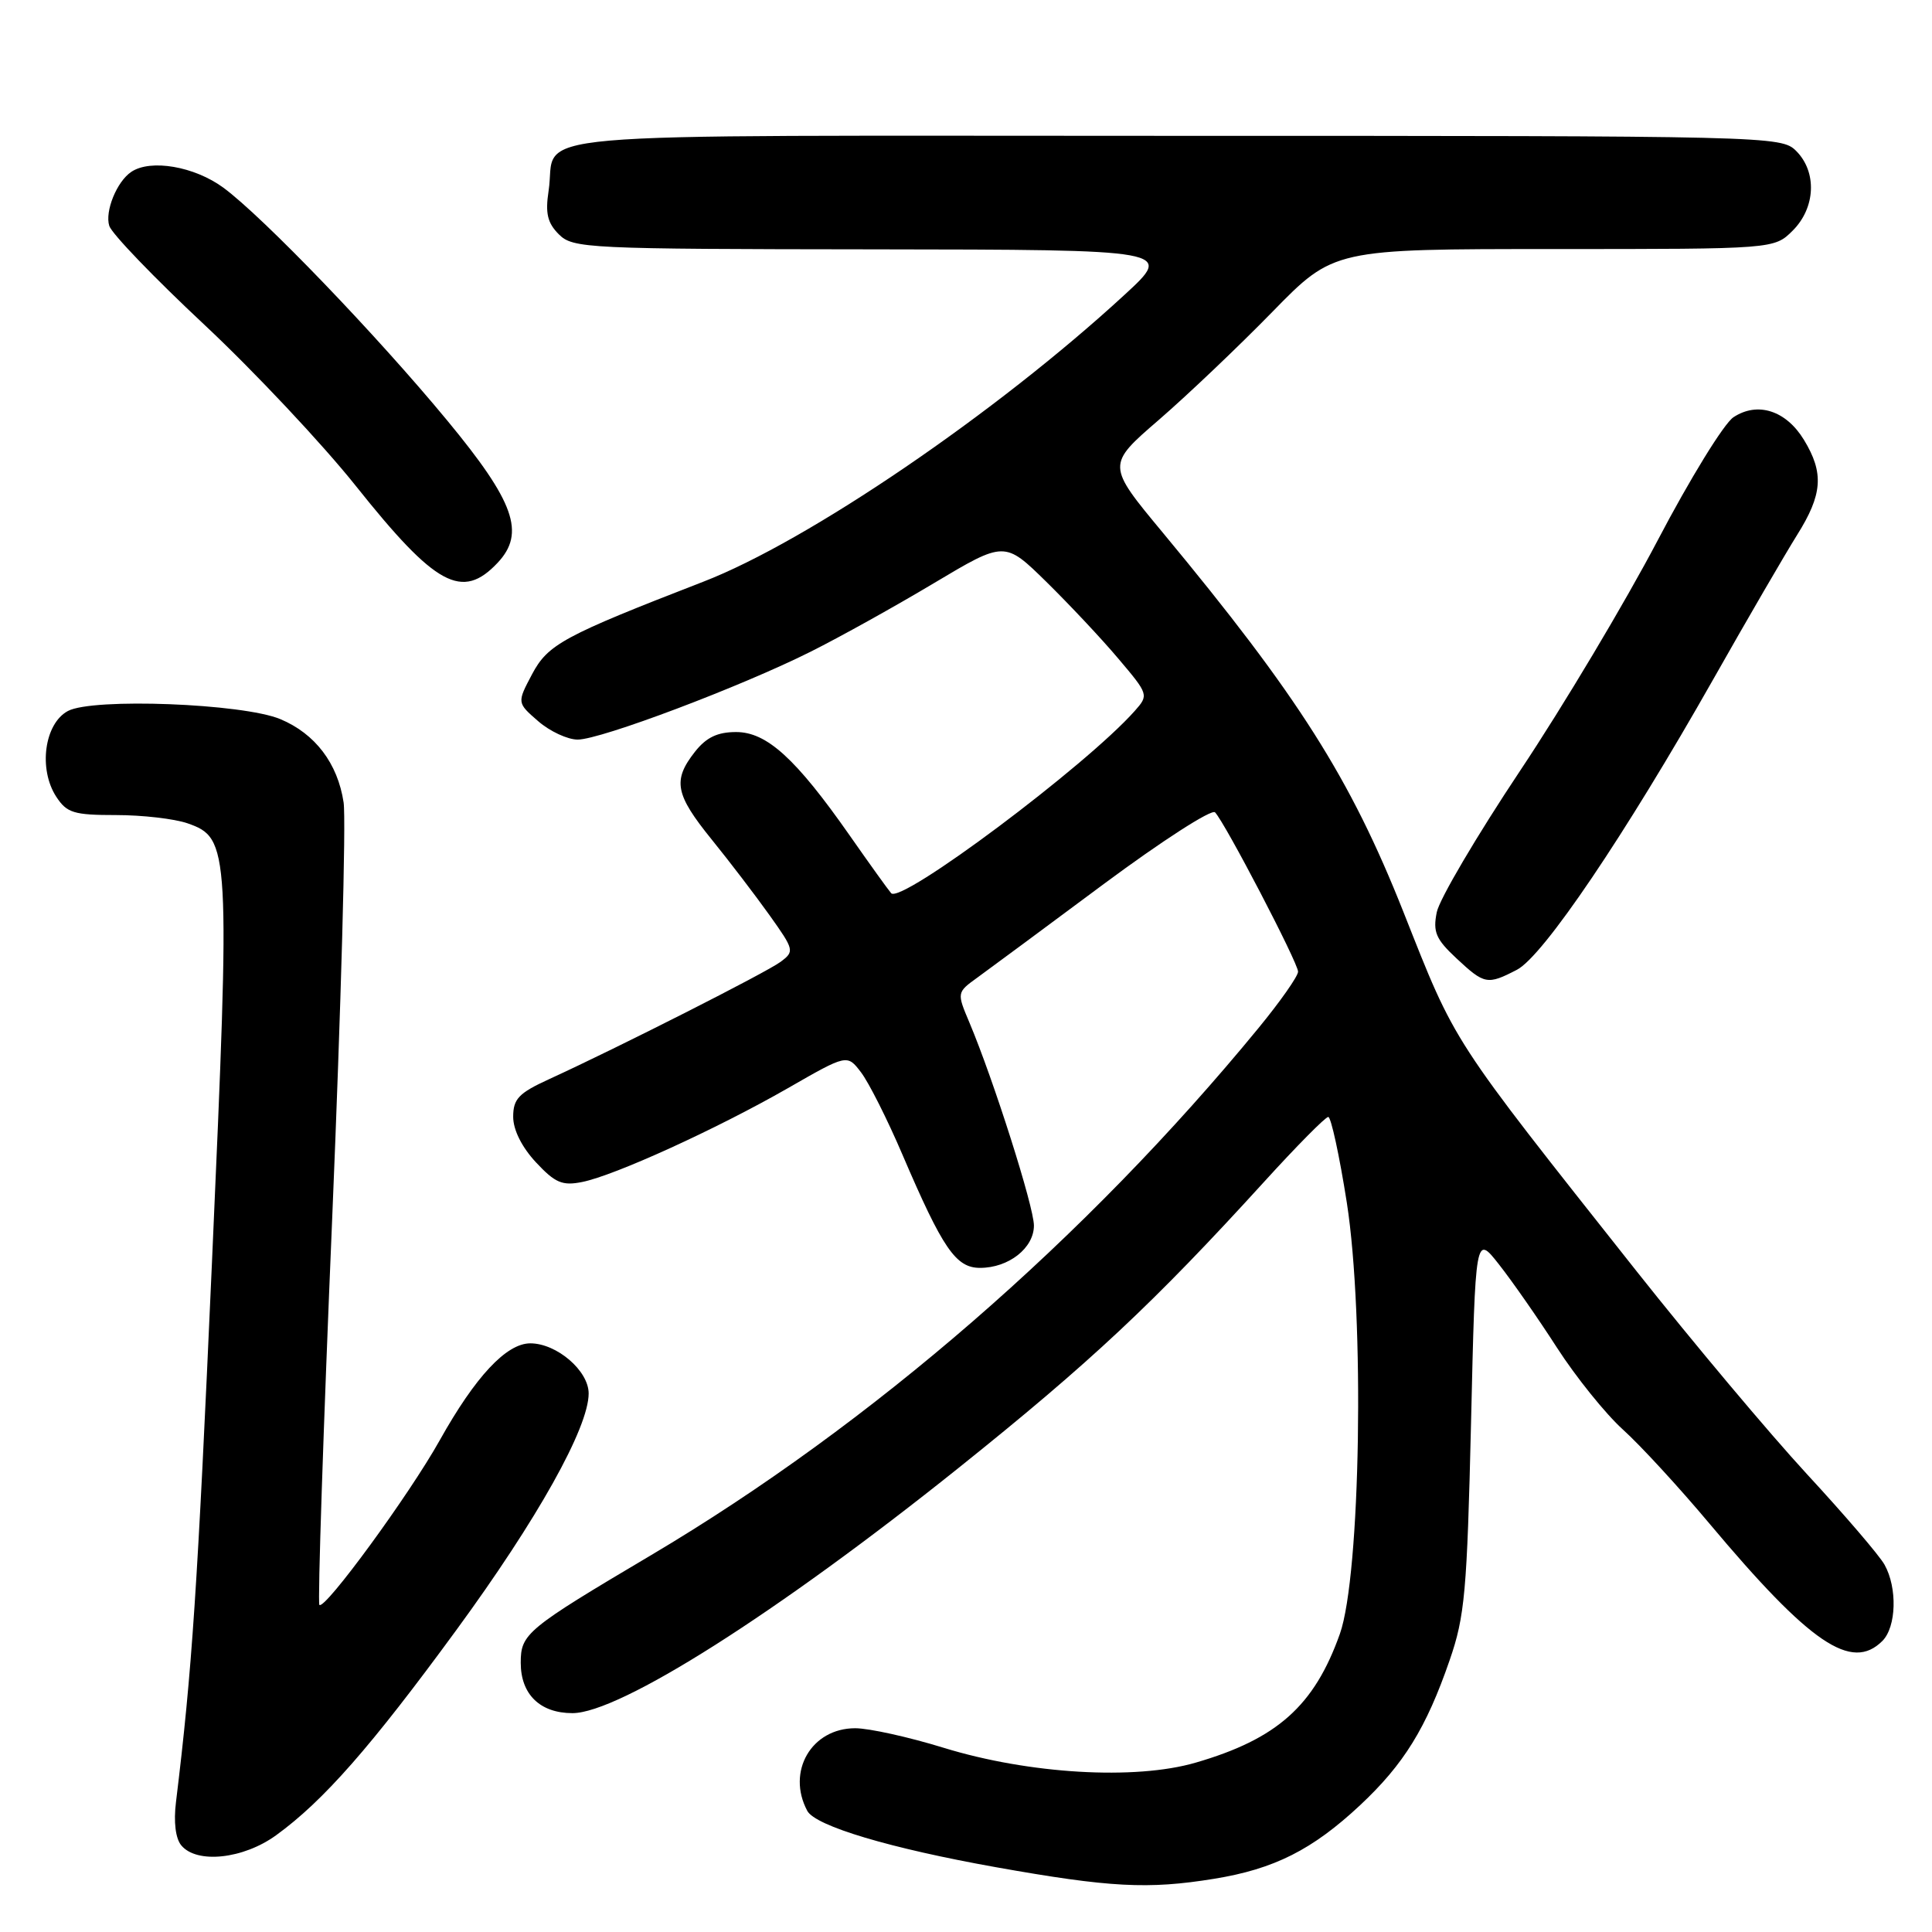 <?xml version="1.0" encoding="UTF-8" standalone="no"?>
<!DOCTYPE svg PUBLIC "-//W3C//DTD SVG 1.1//EN" "http://www.w3.org/Graphics/SVG/1.1/DTD/svg11.dtd" >
<svg xmlns="http://www.w3.org/2000/svg" xmlns:xlink="http://www.w3.org/1999/xlink" version="1.1" viewBox="0 0 256 256">
 <g >
 <path fill="currentColor"
d=" M 160.87 248.95 C 168.84 247.66 173.91 245.10 180.23 239.19 C 186.01 233.78 188.99 228.96 192.08 220.00 C 194.10 214.18 194.39 210.90 194.92 188.54 C 195.50 163.57 195.50 163.57 198.62 167.54 C 200.34 169.72 203.80 174.68 206.31 178.58 C 208.82 182.47 212.75 187.35 215.04 189.42 C 217.34 191.49 222.49 197.09 226.49 201.86 C 239.88 217.82 245.34 221.52 249.43 217.43 C 251.28 215.57 251.43 210.40 249.71 207.33 C 249.05 206.13 244.42 200.73 239.43 195.33 C 234.44 189.92 224.31 177.85 216.90 168.50 C 192.02 137.07 192.97 138.53 185.97 120.86 C 178.92 103.08 172.04 92.24 154.07 70.57 C 146.63 61.61 146.63 61.61 153.57 55.62 C 157.38 52.32 164.15 45.88 168.61 41.31 C 176.73 33.00 176.73 33.00 205.91 33.00 C 235.09 33.00 235.09 33.00 237.55 30.55 C 240.58 27.52 240.78 22.78 238.00 20.00 C 236.03 18.03 234.67 18.00 155.54 18.00 C 65.41 18.00 73.93 17.25 72.69 25.30 C 72.24 28.26 72.54 29.54 74.05 31.05 C 75.92 32.92 77.73 33.00 115.75 33.04 C 155.50 33.09 155.50 33.09 149.00 39.07 C 132.01 54.72 107.06 71.72 93.19 77.08 C 74.64 84.27 72.61 85.37 70.50 89.34 C 68.50 93.12 68.50 93.12 71.31 95.56 C 72.85 96.90 75.21 98.00 76.55 98.00 C 79.59 98.00 98.19 90.98 107.44 86.34 C 111.26 84.43 118.60 80.35 123.75 77.27 C 133.12 71.68 133.12 71.68 138.64 77.09 C 141.67 80.07 145.98 84.65 148.20 87.29 C 152.20 92.01 152.22 92.10 150.37 94.19 C 143.93 101.46 119.36 119.85 118.08 118.35 C 117.67 117.88 115.20 114.44 112.58 110.69 C 105.45 100.50 101.60 97.00 97.54 97.00 C 95.06 97.00 93.58 97.71 92.07 99.63 C 89.11 103.41 89.46 105.25 94.28 111.21 C 96.64 114.12 100.09 118.64 101.96 121.26 C 105.25 125.88 105.29 126.06 103.43 127.45 C 101.52 128.87 81.92 138.80 72.75 143.00 C 68.73 144.84 68.00 145.61 68.00 147.98 C 68.00 149.72 69.15 152.01 71.02 154.02 C 73.56 156.74 74.51 157.15 77.14 156.62 C 81.45 155.76 94.95 149.60 104.38 144.20 C 112.25 139.68 112.25 139.68 114.09 142.09 C 115.11 143.42 117.58 148.32 119.58 153.00 C 124.92 165.46 126.65 168.00 129.86 168.00 C 133.66 168.00 137.00 165.37 137.00 162.39 C 137.00 159.90 131.65 143.08 128.46 135.51 C 126.77 131.51 126.77 131.51 129.54 129.51 C 131.07 128.40 138.59 122.84 146.25 117.14 C 153.92 111.45 160.55 107.17 161.00 107.64 C 162.35 109.06 172.00 127.58 172.00 128.75 C 172.00 129.35 169.64 132.71 166.75 136.23 C 143.89 164.08 115.45 188.76 86.30 206.05 C 69.73 215.87 69.00 216.48 69.00 220.33 C 69.00 224.51 71.56 227.00 75.85 227.00 C 82.10 227.00 103.03 213.71 127.00 194.52 C 144.52 180.49 152.85 172.69 167.50 156.60 C 171.80 151.87 175.63 148.00 176.00 148.00 C 176.37 148.00 177.48 153.11 178.46 159.35 C 180.84 174.58 180.29 208.74 177.54 216.50 C 174.15 226.03 169.24 230.42 158.43 233.56 C 150.39 235.90 136.36 235.07 125.07 231.60 C 120.44 230.17 115.15 229.00 113.32 229.00 C 107.52 229.00 104.19 234.74 106.97 239.95 C 108.05 241.96 117.97 244.92 132.00 247.42 C 147.05 250.10 152.14 250.37 160.87 248.95 Z  M 36.60 243.17 C 42.87 238.62 49.14 231.47 60.46 216.00 C 71.22 201.30 78.00 189.17 78.00 184.64 C 78.00 181.63 73.77 178.00 70.27 178.00 C 67.10 178.00 62.99 182.40 58.27 190.84 C 54.25 198.04 43.04 213.37 42.32 212.66 C 42.08 212.41 42.84 189.33 44.02 161.37 C 45.19 133.40 45.87 108.64 45.53 106.33 C 44.75 101.15 41.76 97.22 37.15 95.29 C 32.18 93.21 12.30 92.45 9.00 94.21 C 5.88 95.88 5.06 101.91 7.46 105.58 C 8.86 107.72 9.78 108.00 15.37 108.00 C 18.85 108.00 23.11 108.49 24.84 109.09 C 30.46 111.05 30.53 112.27 28.09 167.19 C 26.15 210.85 25.45 221.31 23.32 238.77 C 22.99 241.41 23.26 243.61 24.02 244.52 C 26.07 247.00 32.24 246.34 36.60 243.17 Z  M 201.00 128.50 C 204.48 126.70 215.32 110.66 227.02 90.00 C 231.53 82.03 236.53 73.44 238.11 70.91 C 241.50 65.52 241.71 62.68 239.03 58.28 C 236.66 54.39 232.89 53.18 229.70 55.28 C 228.44 56.10 223.91 63.47 219.63 71.64 C 215.34 79.81 207.15 93.54 201.42 102.13 C 195.69 110.73 190.72 119.16 190.38 120.87 C 189.85 123.49 190.26 124.44 192.98 126.98 C 196.70 130.45 197.08 130.53 201.00 128.50 Z  M 65.95 74.56 C 69.64 70.62 68.18 66.51 59.27 55.73 C 49.91 44.40 34.85 28.74 29.60 24.87 C 25.76 22.05 19.97 21.05 17.40 22.77 C 15.48 24.05 13.87 28.01 14.48 29.93 C 14.80 30.96 20.47 36.85 27.08 43.03 C 33.69 49.22 42.72 58.83 47.15 64.39 C 57.74 77.68 61.24 79.57 65.95 74.56 Z "/>
</g>
</svg>